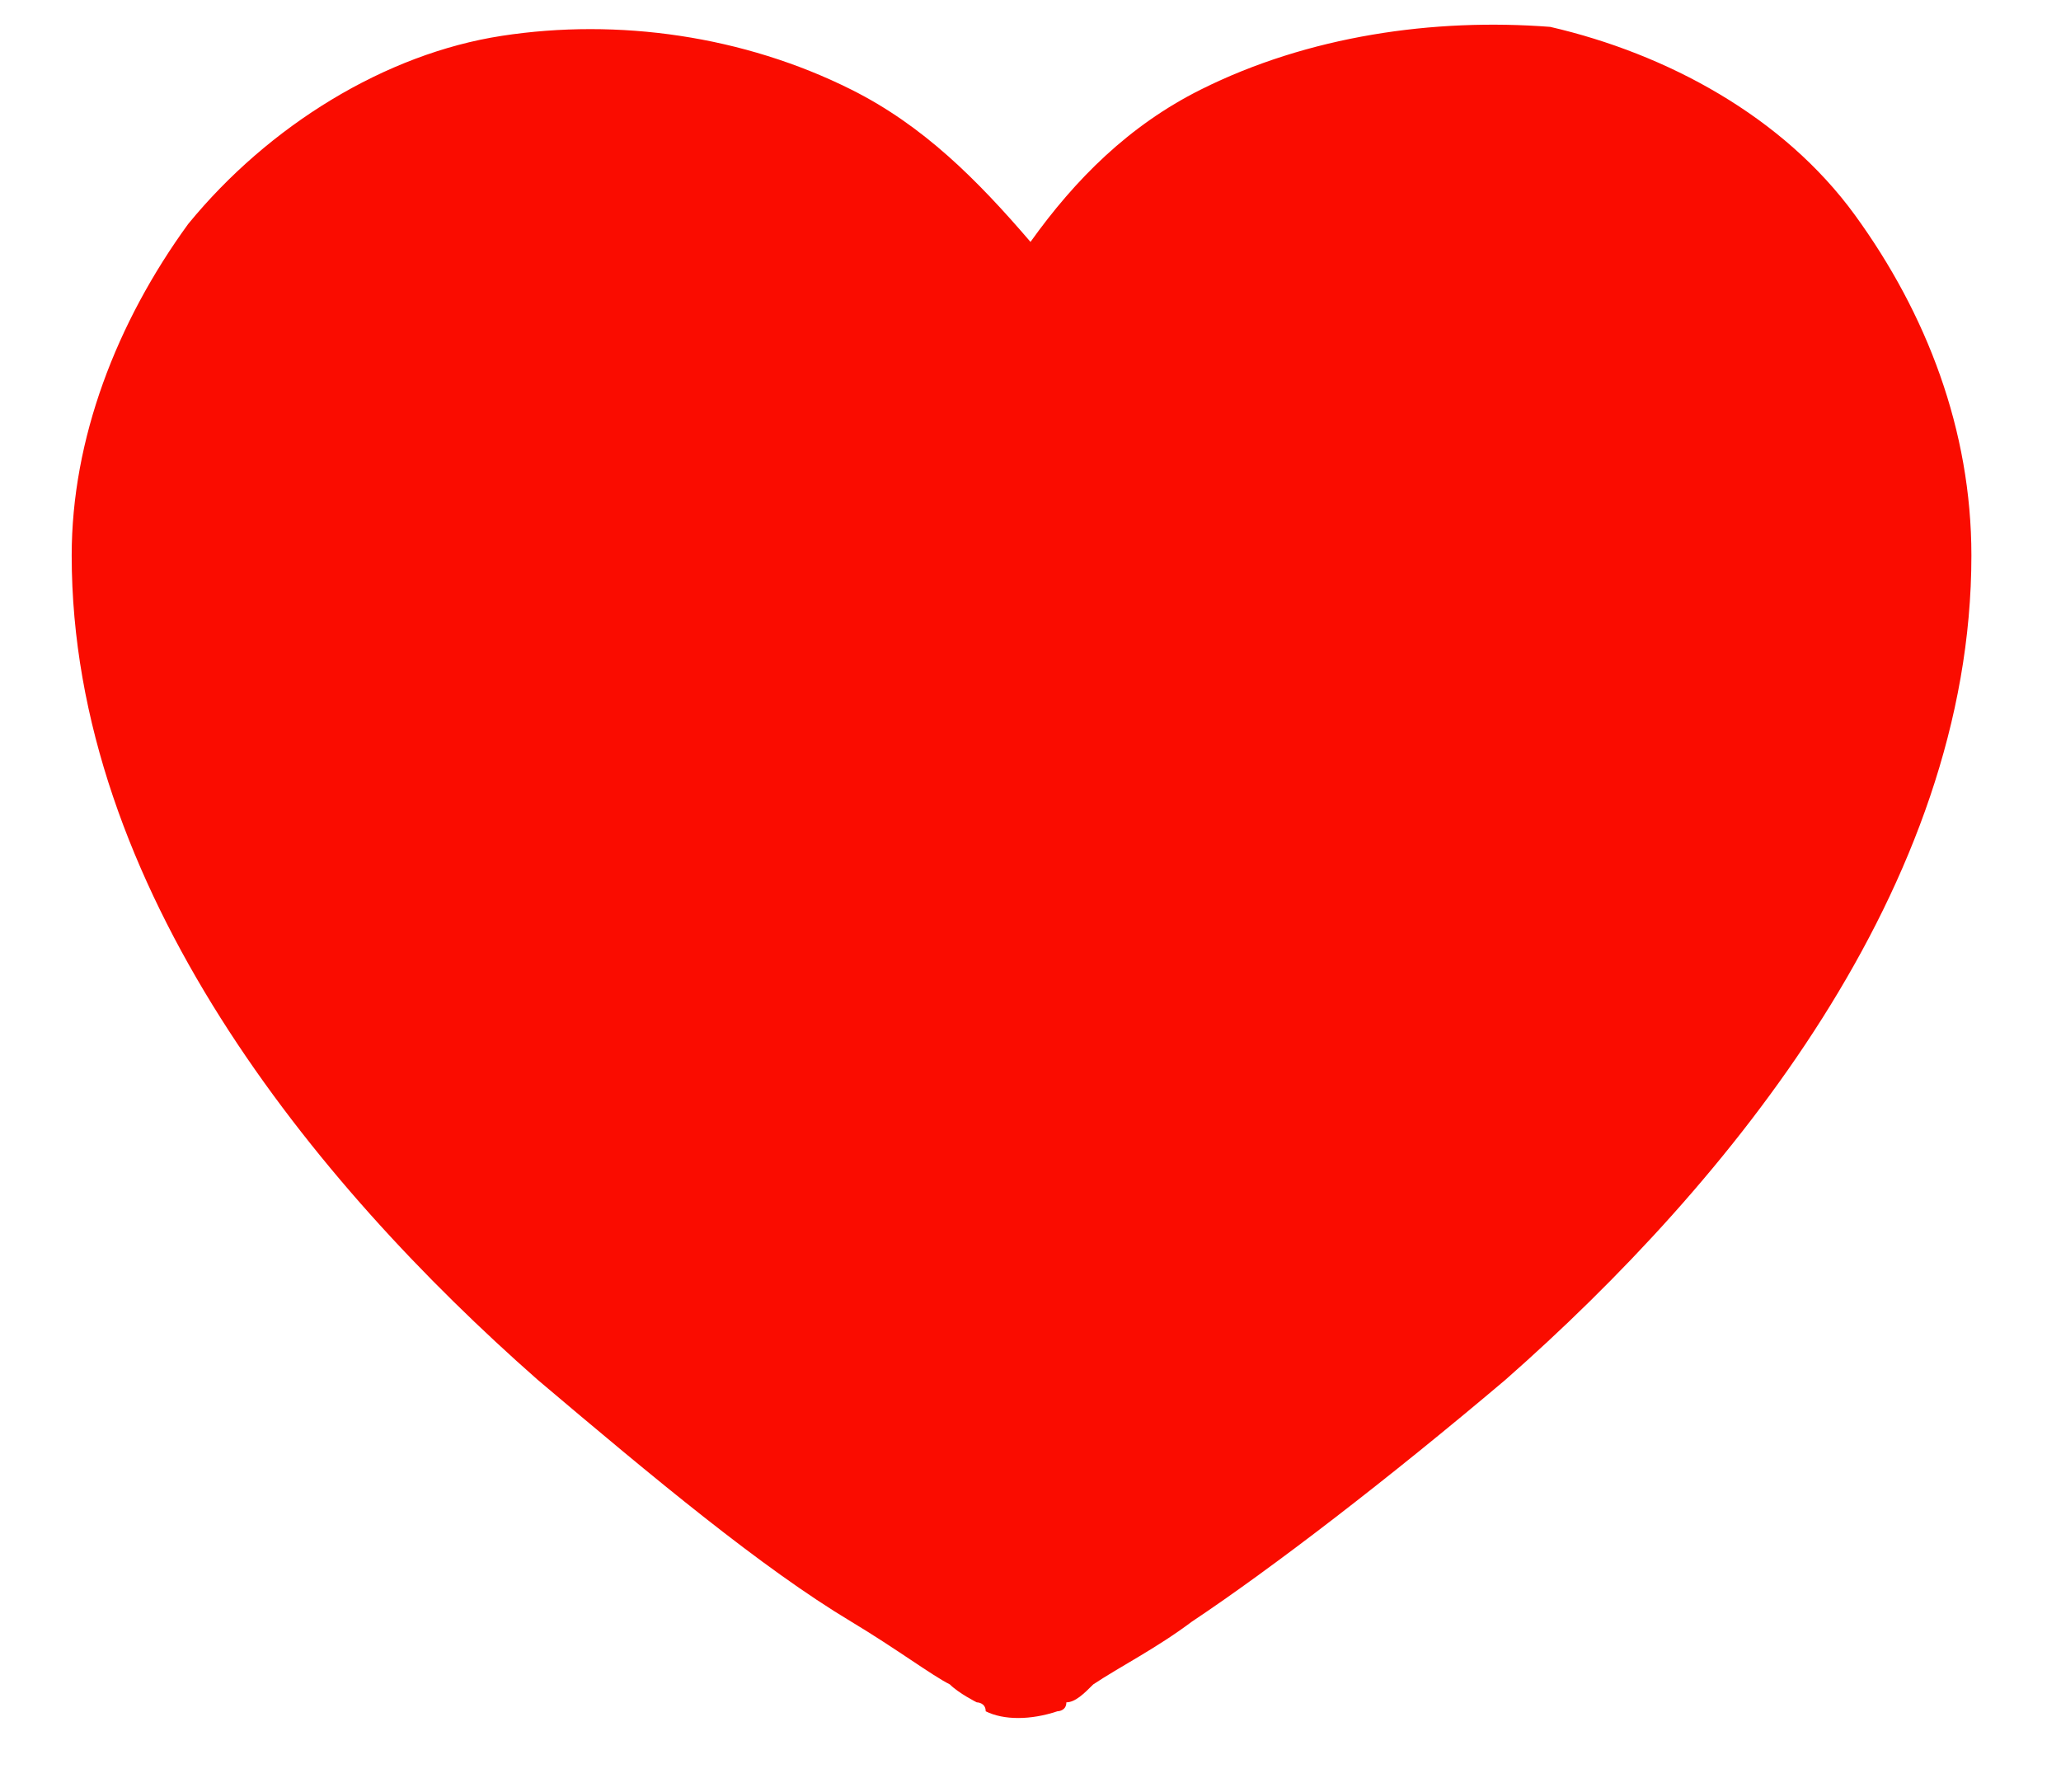 <?xml version="1.0" encoding="utf-8"?>
<!-- Generator: Adobe Illustrator 26.1.0, SVG Export Plug-In . SVG Version: 6.00 Build 0)  -->
<svg version="1.1" id="Layer_1" xmlns="http://www.w3.org/2000/svg" xmlns:xlink="http://www.w3.org/1999/xlink" x="0px" y="0px"
	 viewBox="0 0 23 20" style="enable-background:new 0 0 23 20;" xml:space="preserve">
<style type="text/css">
	.st0{fill-rule:evenodd;clip-rule:evenodd;fill:#FA0C00;}
	.st1{fill:#FA0C00;}
</style>
<path class="st0" d="M8.8,2.4C7.9,1.9,6.9,1.8,5.9,2S4,2.7,3.4,3.5c-0.6,0.8-1,1.8-1,2.8c0,3,2.2,5.9,4.7,8.1c1.2,1.1,2.4,2,3.3,2.6
	c0.5,0.3,0.8,0.5,1.1,0.7c0,0,0,0,0,0c0,0,0,0,0,0c0.3-0.2,0.6-0.4,1.1-0.7c0.9-0.6,2.1-1.5,3.3-2.6c2.4-2.2,4.7-5.1,4.7-8.1
	c0-1-0.3-2-1-2.8C18.9,2.7,18,2.2,17.1,2c-1-0.2-2,0-2.9,0.4s-1.6,1.2-2,2.2l-0.7-0.3l-0.7,0.3C10.3,3.6,9.6,2.9,8.8,2.4z M11.5,2.7
	C10.9,2,10.3,1.4,9.5,1C8.3,0.4,6.9,0.2,5.6,0.4S3,1.4,2.1,2.5C1.3,3.6,0.8,4.9,0.8,6.2c0,3.7,2.7,7,5.2,9.2
	c1.3,1.1,2.5,2.1,3.5,2.7c0.5,0.3,0.9,0.6,1.1,0.7c0.1,0.1,0.3,0.2,0.3,0.2c0,0,0.1,0,0.1,0.1l0,0l0,0l0,0l0,0c0,0,0,0,0.4-0.7
	l-0.4,0.7c0.2,0.1,0.5,0.1,0.8,0l-0.4-0.7c0.4,0.7,0.4,0.7,0.4,0.7l0,0l0,0l0,0l0,0c0,0,0.1,0,0.1-0.1c0.1,0,0.2-0.1,0.3-0.2
	c0.3-0.2,0.7-0.4,1.1-0.7c0.9-0.6,2.2-1.6,3.5-2.7c2.5-2.2,5.2-5.5,5.2-9.2c0-1.4-0.5-2.7-1.3-3.8s-2.1-1.8-3.4-2.1
	C16,0.2,14.6,0.4,13.4,1C12.6,1.4,12,2,11.5,2.7z"/>
<path class="st1" d="M16.1,1.3c-2,0-3.3,0.9-4.1,2.2c-0.2,0.1-0.4,0.2-0.6,0.3c-0.3-0.3-0.7-0.6-1.1-0.9C9.6,2,8.4,1.4,6.8,1.4
	C2.4,1.4,1,6,2.6,9c0.1,1.9,1.2,3.7,3.3,4.3c0.3,1.2,1.1,2.3,2.2,3c0.8,0.9,2,1.5,3.5,1.5c2.4,0,3.9-1.4,4.5-3.1
	c0.8-0.4,1.4-1.1,1.8-1.8c1.5-0.8,2.3-2.4,2.5-4C21.9,5.8,20.5,1.3,16.1,1.3z"/>
</svg>
